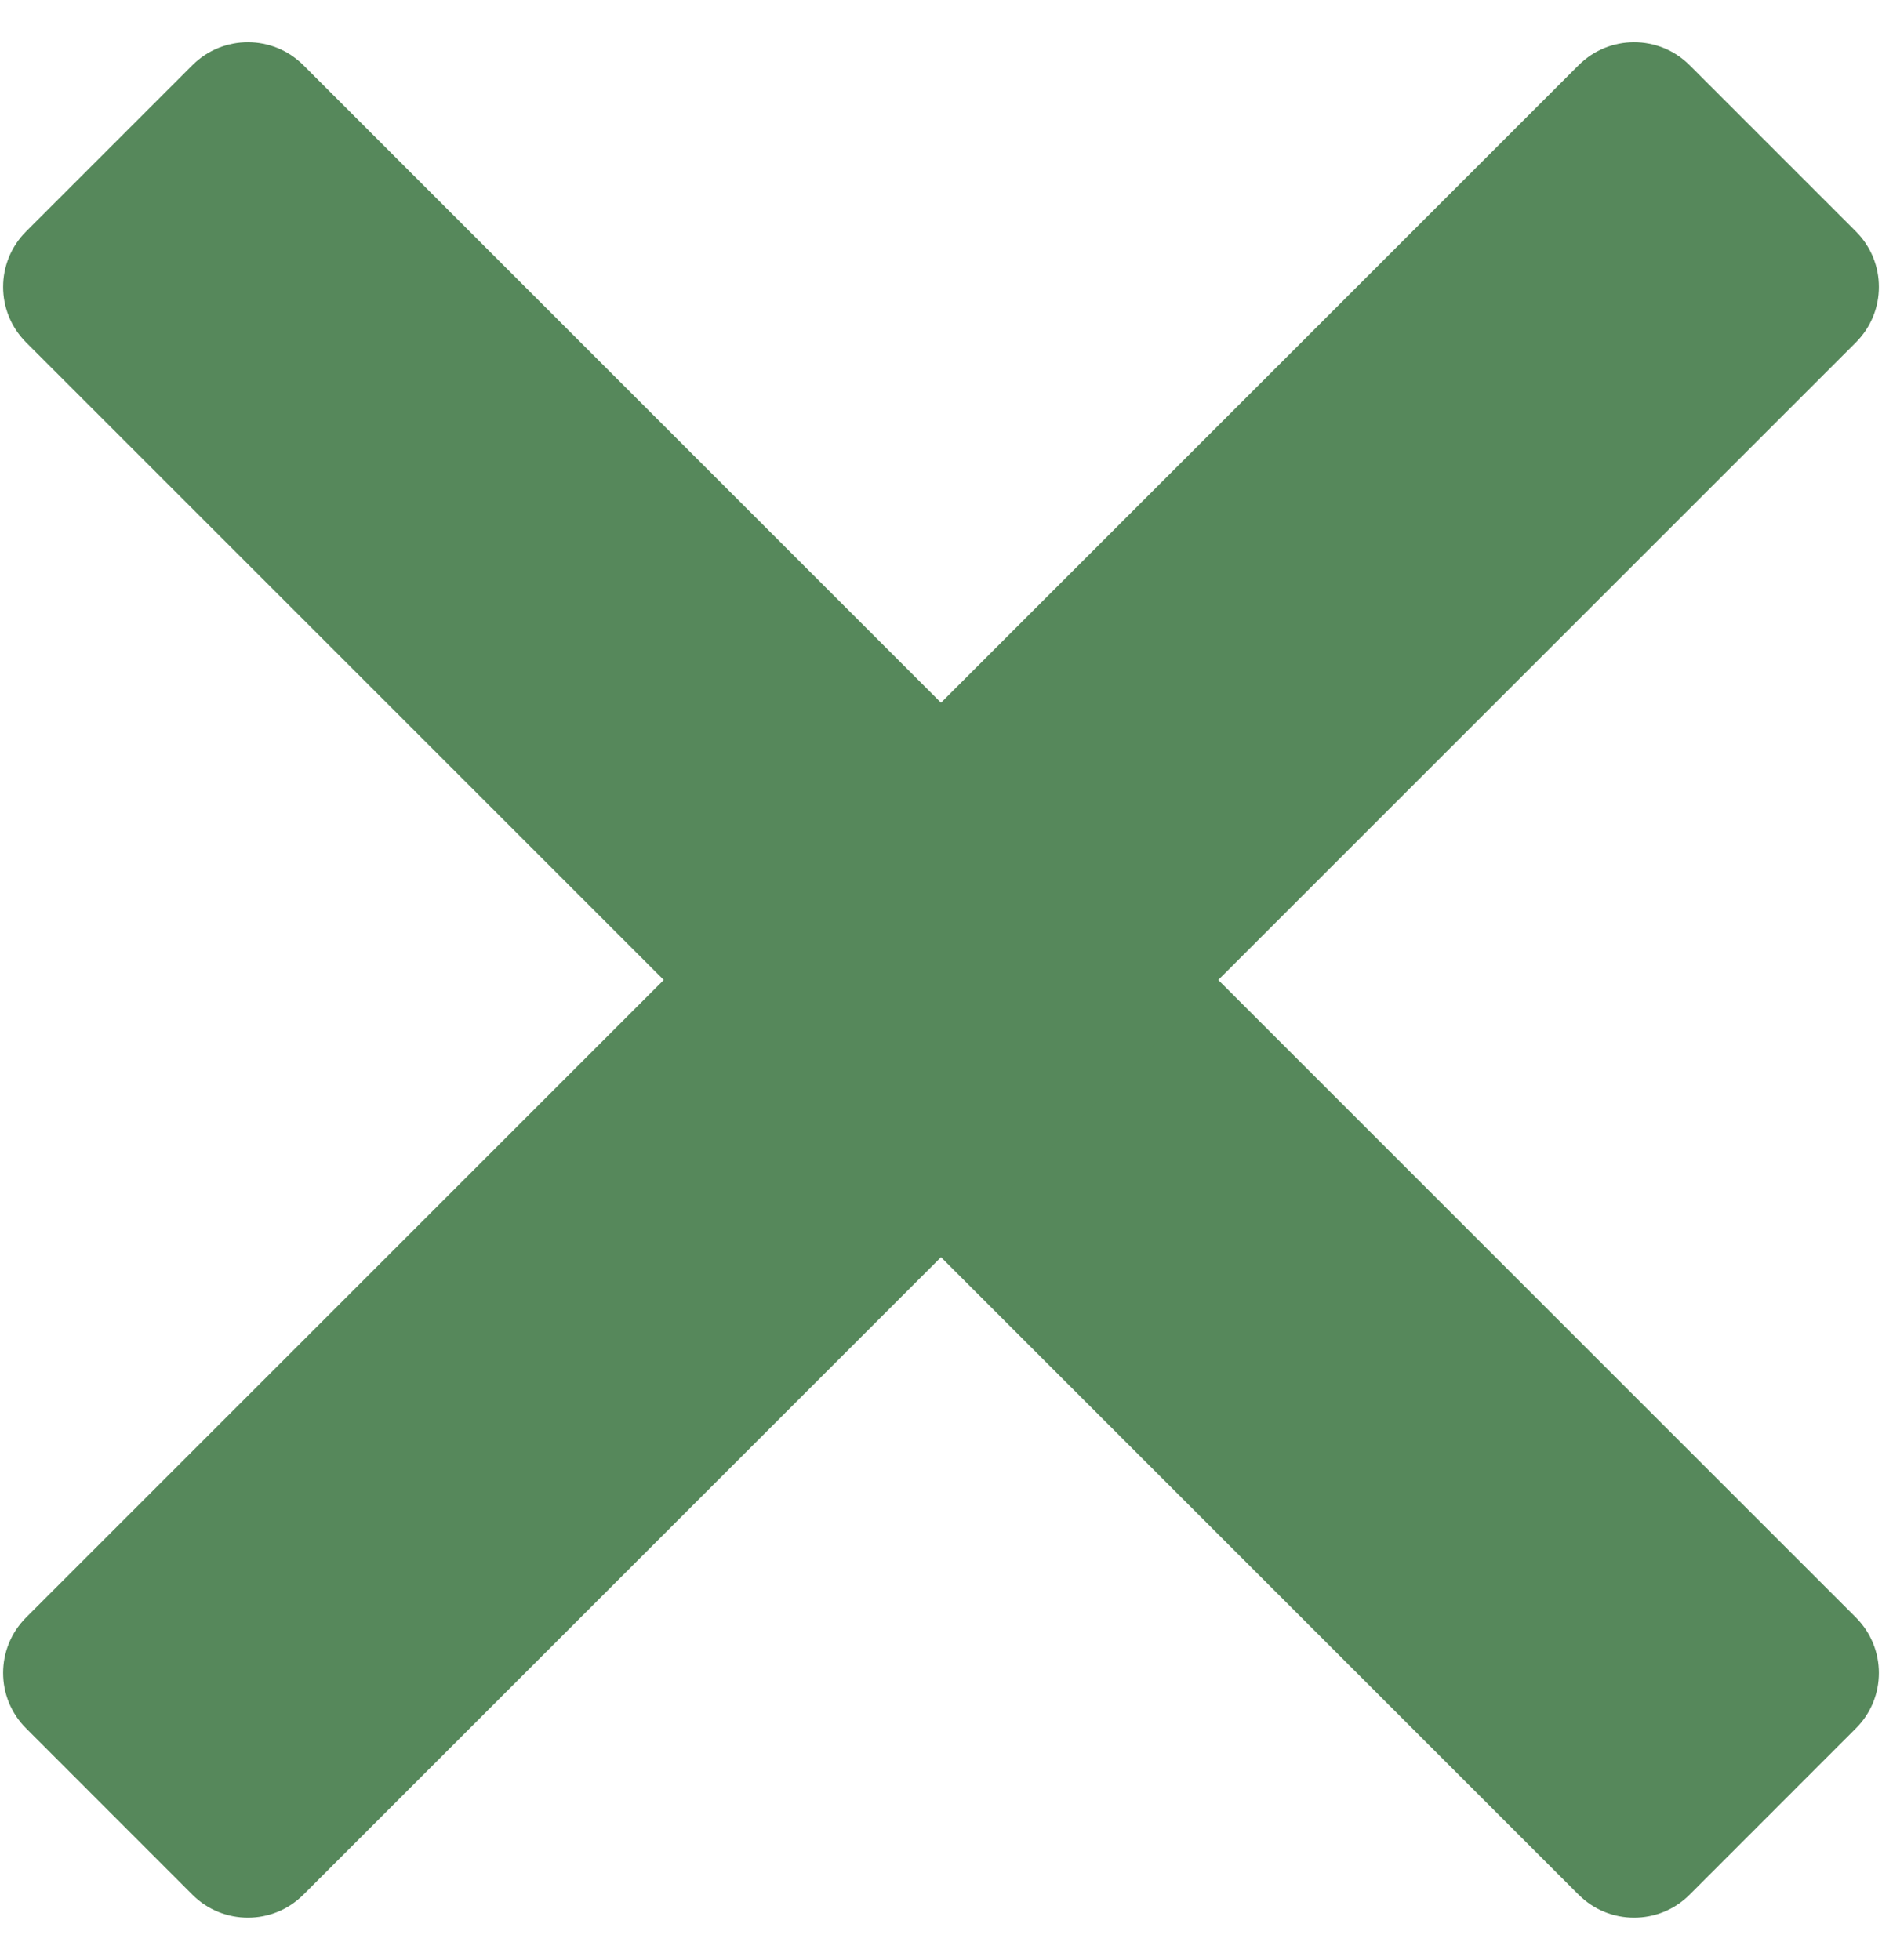 <svg width="24" height="25" viewBox="0 0 24 25" fill="none" xmlns="http://www.w3.org/2000/svg">
<path d="M2.454 0.831C2.845 0.441 3.478 0.441 3.868 0.831L23.667 20.63C24.058 21.021 24.058 21.654 23.667 22.044L21.546 24.166C21.155 24.556 20.522 24.556 20.132 24.166L0.333 4.367C-0.058 3.976 -0.058 3.343 0.333 2.952L2.454 0.831Z" fill="#56885B"/>
<path d="M23.667 2.952C24.058 3.343 24.058 3.976 23.667 4.367L3.868 24.166C3.478 24.556 2.845 24.556 2.454 24.166L0.333 22.044C-0.058 21.654 -0.058 21.021 0.333 20.63L20.132 0.831C20.522 0.441 21.155 0.441 21.546 0.831L23.667 2.952Z" fill="#56885B"/>
</svg>
